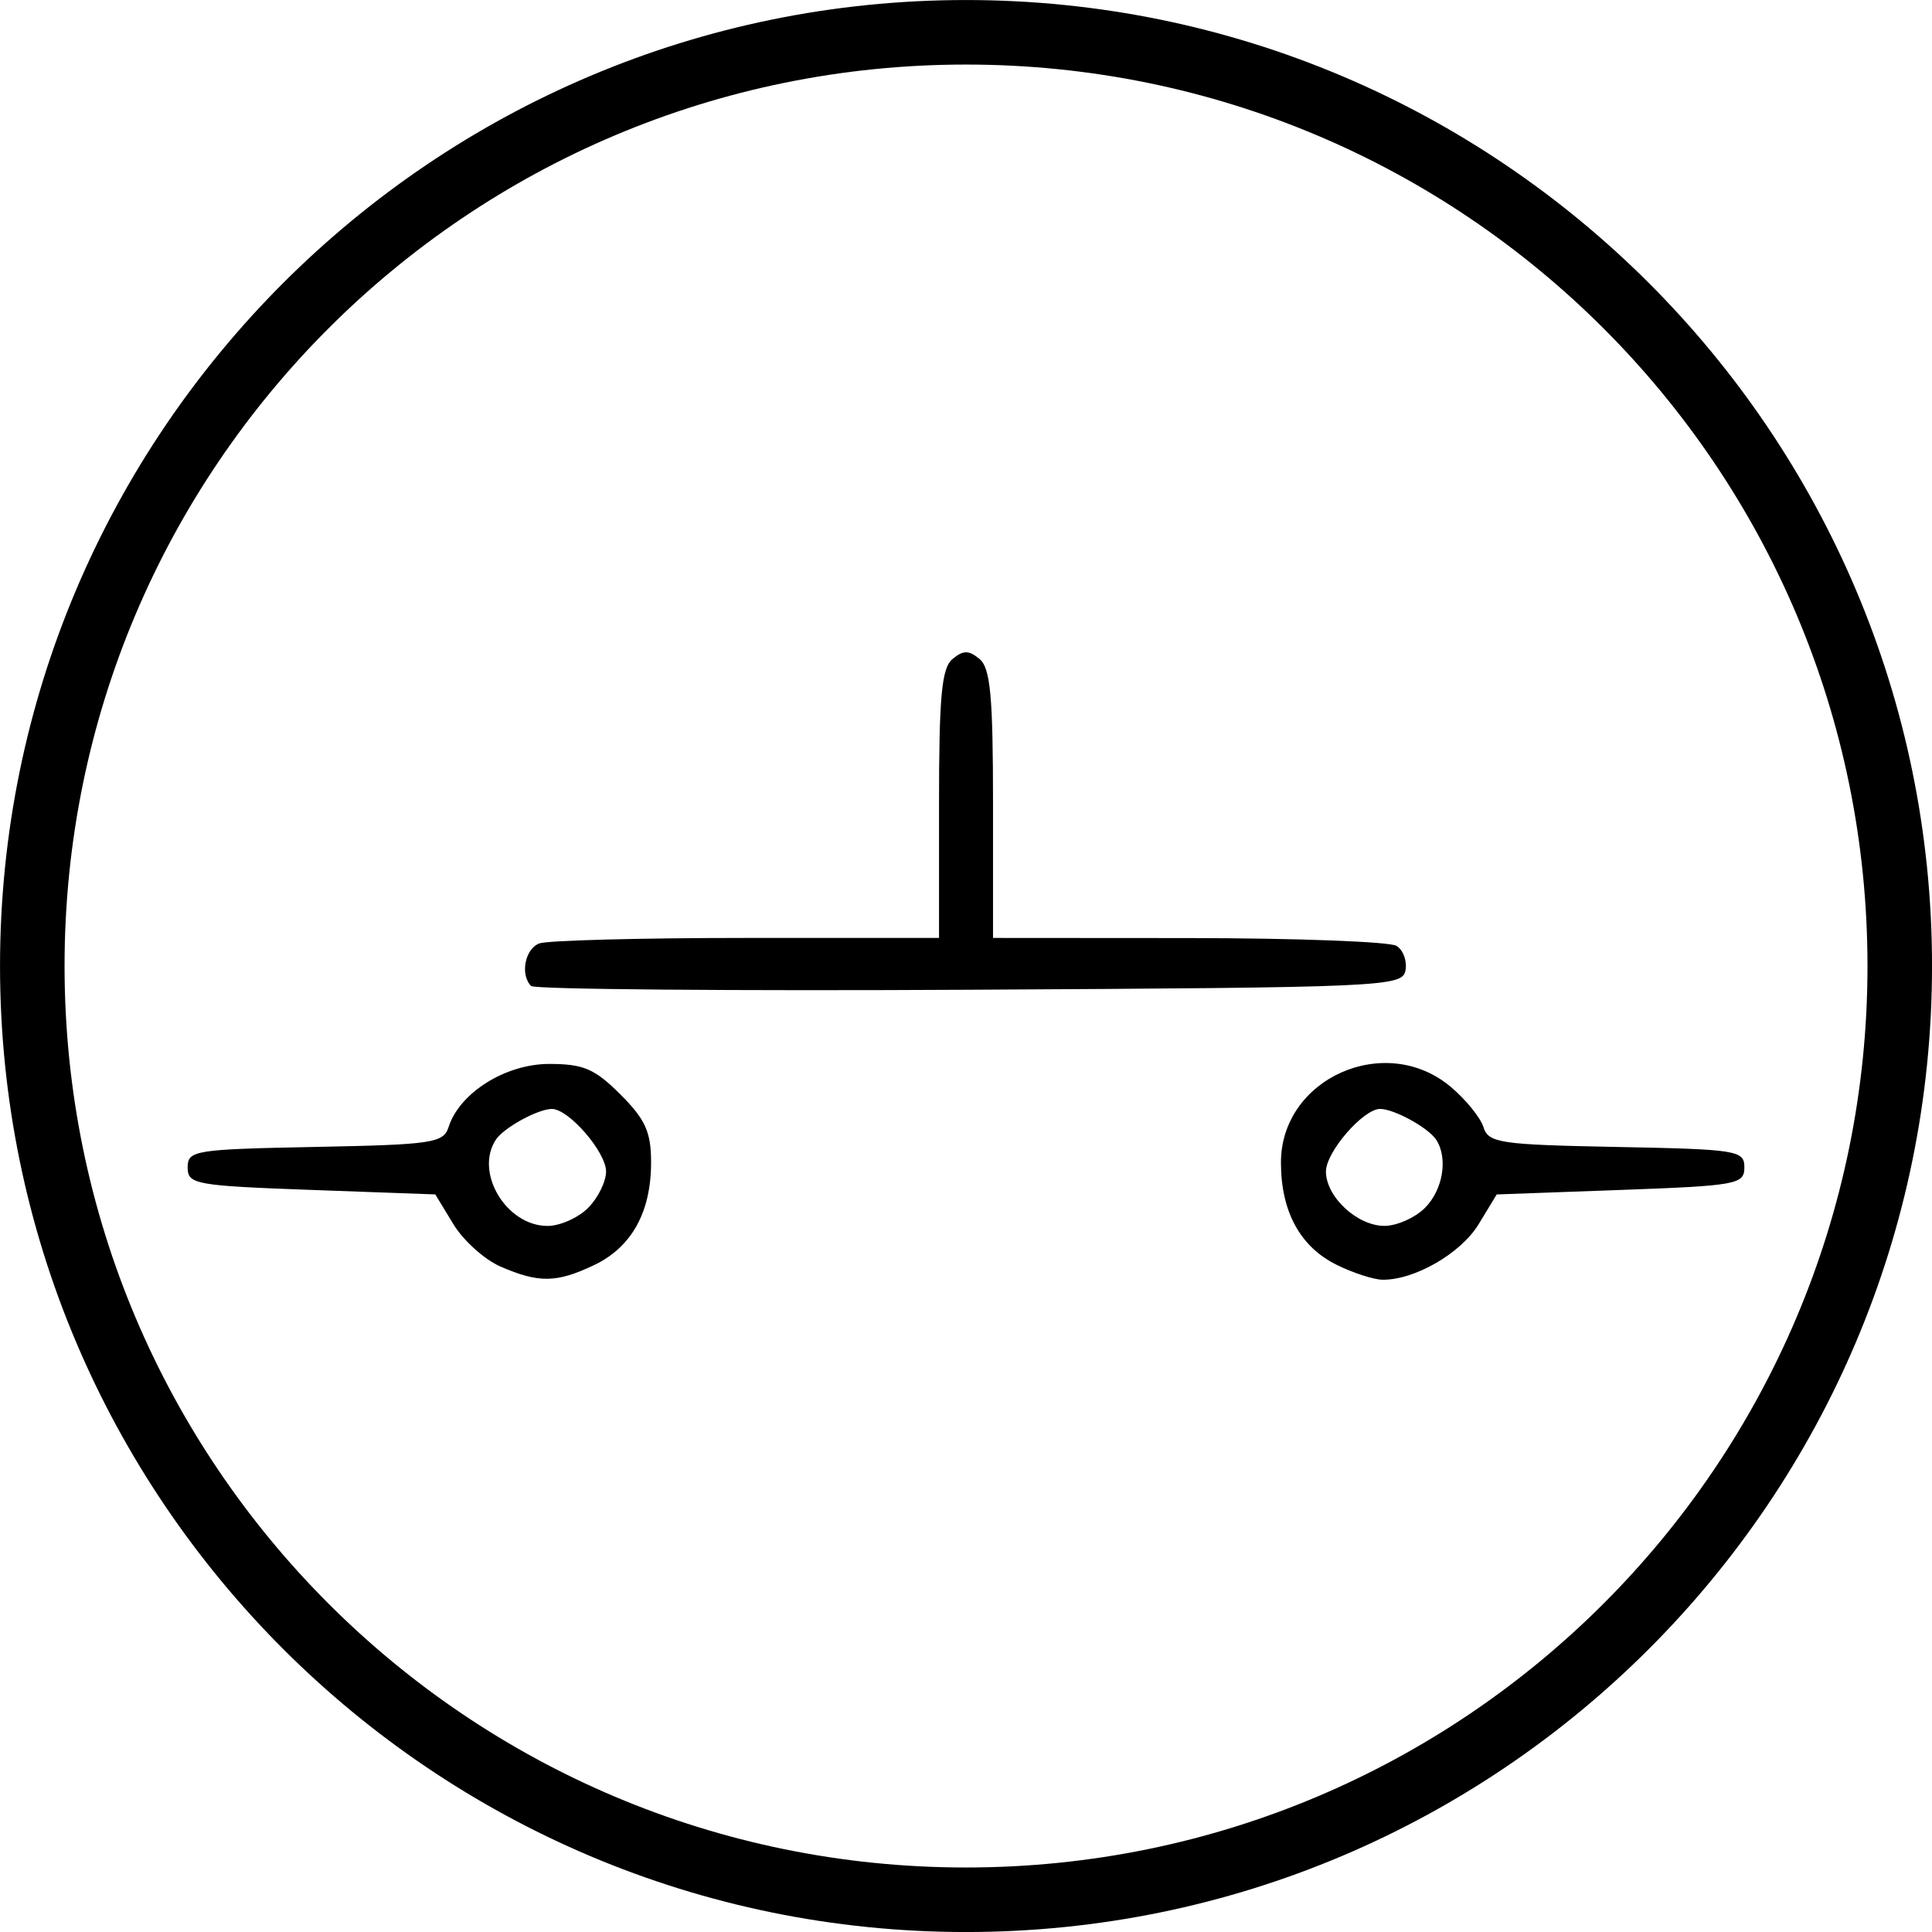 <?xml version="1.0" encoding="UTF-8" standalone="no"?>
<!-- Created with Inkscape (http://www.inkscape.org/) -->

<svg
   width="74.846mm"
   height="74.846mm"
   viewBox="0 0 74.846 74.846"
   version="1.1"
   id="svg5"
   inkscape:version="1.2.1 (9c6d41e410, 2022-07-14)"
   sodipodi:docname="icon_button.svg"
   xml:space="preserve"
   xmlns:inkscape="http://www.inkscape.org/namespaces/inkscape"
   xmlns:sodipodi="http://sodipodi.sourceforge.net/DTD/sodipodi-0.dtd"
   xmlns="http://www.w3.org/2000/svg"
   xmlns:svg="http://www.w3.org/2000/svg"><sodipodi:namedview
     id="namedview7"
     pagecolor="#505050"
     bordercolor="#eeeeee"
     borderopacity="1"
     inkscape:showpageshadow="0"
     inkscape:pageopacity="0"
     inkscape:pagecheckerboard="0"
     inkscape:deskcolor="#505050"
     inkscape:document-units="mm"
     showgrid="false"
     inkscape:zoom="0.73701597"
     inkscape:cx="-199.45294"
     inkscape:cy="366.34213"
     inkscape:window-width="2560"
     inkscape:window-height="1351"
     inkscape:window-x="2551"
     inkscape:window-y="-9"
     inkscape:window-maximized="1"
     inkscape:current-layer="layer1" /><defs
     id="defs2" /><g
     inkscape:label="Ebene 1"
     inkscape:groupmode="layer"
     id="layer1"
     transform="translate(-34.542,-76.173)"><path
       style="color:#000000;fill:#000000;-inkscape-stroke:none"
       d="m 71.965,76.174 c -20.653,0 -37.422,16.769 -37.422,37.422 0,20.653 16.769,37.424 37.422,37.424 20.653,0 37.424,-16.77 37.424,-37.424 0,-20.653 -16.77,-37.422 -37.424,-37.422 z m 0,2.5 c 19.302,0 34.924,15.62 34.924,34.922 0,19.302 -15.622,34.924 -34.924,34.924 -19.302,0 -34.922,-15.622 -34.922,-34.924 0,-19.302 15.62,-34.922 34.922,-34.922 z"
       id="path327" /><path
       style="fill:#000000;stroke-width:0.349"
       d="m 53.932,125.24 c -0.619,-0.269 -1.441,-1.008 -1.826,-1.642 l -0.7,-1.153 -4.797,-0.174 c -4.507,-0.164 -4.797,-0.217 -4.797,-0.872 0,-0.66 0.265,-0.702 4.947,-0.794 4.534,-0.088 4.965,-0.153 5.161,-0.769 0.421,-1.326 2.205,-2.446 3.898,-2.446 1.328,0 1.764,0.187 2.762,1.185 0.967,0.967 1.185,1.452 1.185,2.632 0,1.929 -0.756,3.287 -2.216,3.98 -1.447,0.687 -2.136,0.697 -3.616,0.053 z m 3.392,-2.272 c 0.383,-0.383 0.697,-1.018 0.697,-1.41 0,-0.755 -1.445,-2.424 -2.099,-2.424 -0.537,0 -1.857,0.722 -2.166,1.185 -0.845,1.266 0.397,3.347 1.999,3.347 0.479,0 1.185,-0.314 1.569,-0.697 z m 29.003,2.206 c -1.417,-0.698 -2.161,-2.063 -2.161,-3.966 0,-3.26 4.045,-5.062 6.578,-2.93 0.58,0.488 1.15,1.189 1.267,1.559 0.196,0.616 0.626,0.681 5.161,0.769 4.683,0.091 4.947,0.134 4.947,0.794 0,0.655 -0.29,0.708 -4.797,0.872 l -4.797,0.174 -0.701,1.154 c -0.685,1.128 -2.483,2.166 -3.725,2.15 -0.342,-0.004 -1.139,-0.263 -1.772,-0.575 z m 3.417,-2.206 c 0.703,-0.703 0.904,-1.941 0.43,-2.65 -0.309,-0.463 -1.629,-1.185 -2.166,-1.185 -0.654,0 -2.099,1.669 -2.099,2.424 0,0.98 1.212,2.107 2.266,2.107 0.479,0 1.185,-0.314 1.569,-0.697 z m -34.625,-8.596 c -0.434,-0.434 -0.242,-1.437 0.316,-1.651 0.303,-0.116 3.911,-0.212 8.018,-0.212 h 7.467 v -5.186 c 0,-4.185 0.101,-5.27 0.523,-5.62 0.417,-0.346 0.629,-0.346 1.046,0 0.422,0.35 0.523,1.436 0.523,5.62 v 5.186 l 7.582,0.005 c 4.17,0.003 7.794,0.139 8.052,0.303 0.259,0.164 0.413,0.593 0.344,0.953 -0.121,0.629 -0.798,0.659 -16.88,0.746 -9.215,0.05 -16.86,-0.016 -16.99,-0.145 z"
       id="path4690" /></g></svg>

